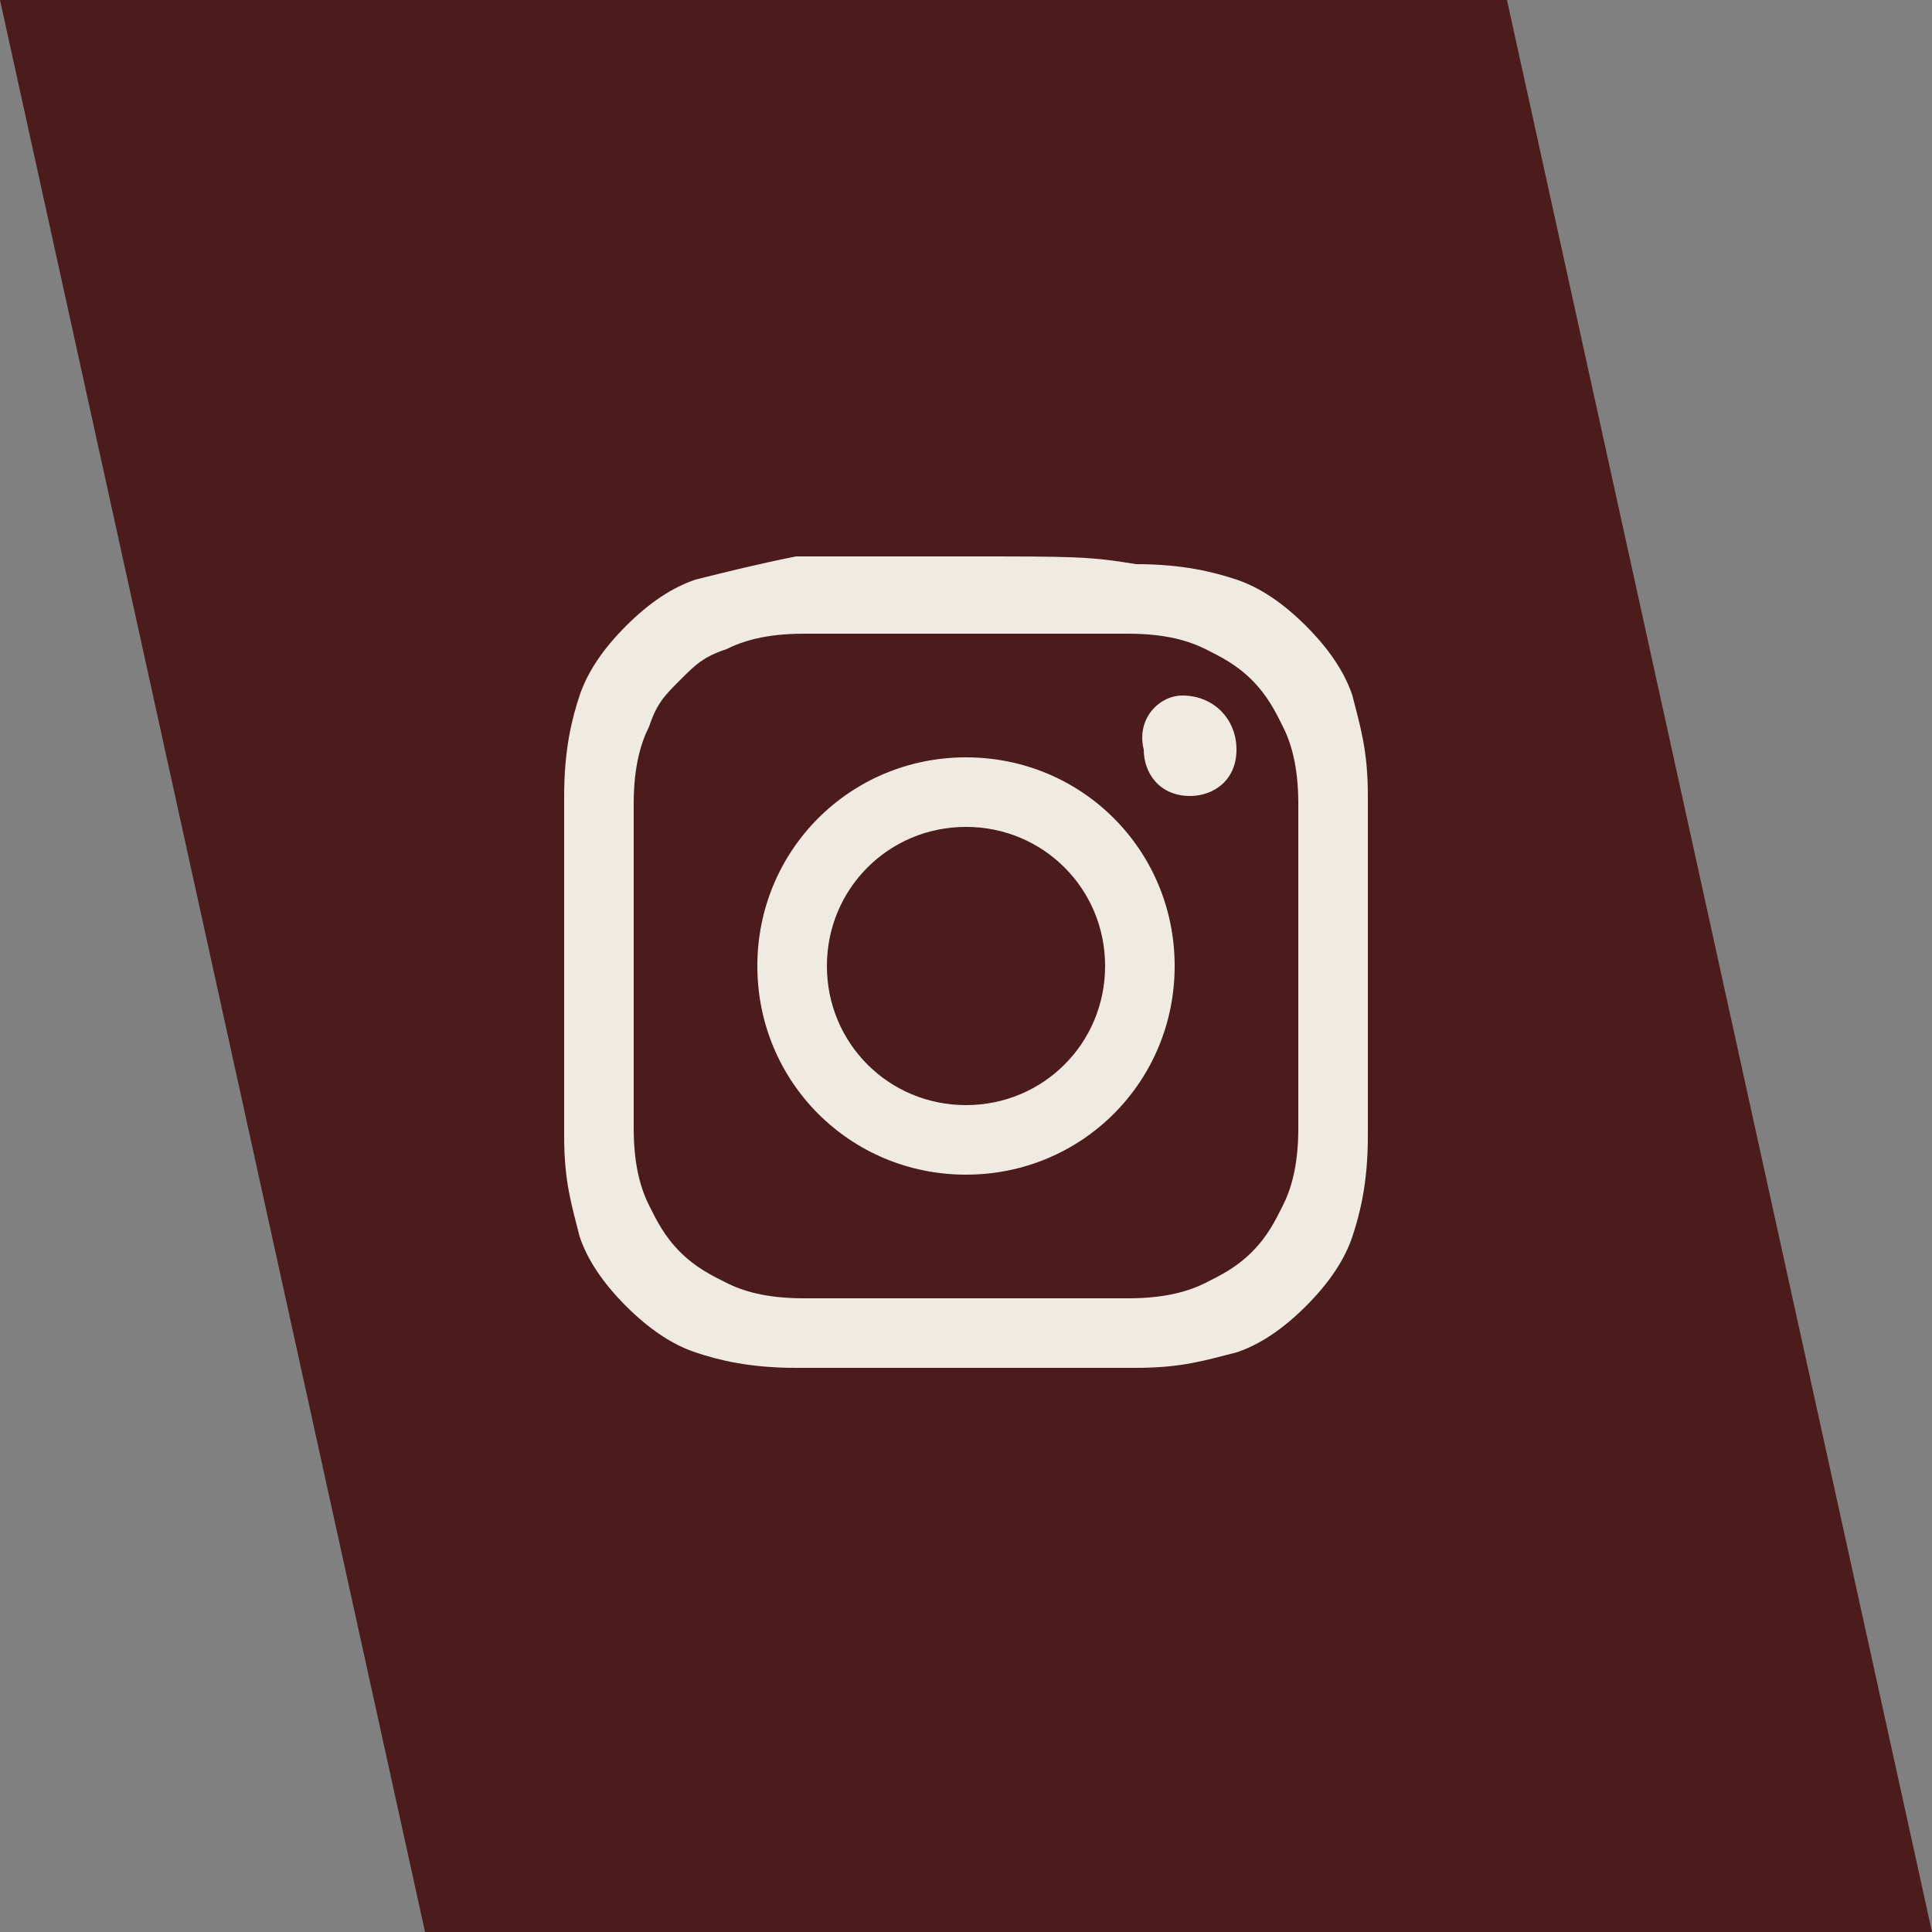 <?xml version="1.0" encoding="utf-8"?>
<!-- Generator: Adobe Illustrator 21.1.0, SVG Export Plug-In . SVG Version: 6.00 Build 0)  -->
<svg version="1.1" id="Layer_1" xmlns="http://www.w3.org/2000/svg" xmlns:xlink="http://www.w3.org/1999/xlink" x="0px" y="0px"
	 viewBox="0 0 25 25" style="enable-background:new 0 0 25 25;" xml:space="preserve">
<rect x="0" y="0" width="25" height="25" fill="#808080" stroke="none"/>
<style type="text/css">
	.st0{fill:#4C1B1B;}
	.st1{fill:#EFEBE3;}
</style>
<polygon class="st0" points="25,25 5.5,25 0,0 19.5,0 "/>
<g>
	<g>
		<path class="st1" d="M12.5,8.2c1.4,0,1.6,0,2.1,0c0.5,0,0.8,0.1,1,0.2c0.2,0.1,0.4,0.2,0.6,0.4c0.2,0.2,0.3,0.4,0.4,0.6
			c0.1,0.2,0.2,0.5,0.2,1c0,0.6,0,0.7,0,2.1c0,1.4,0,1.6,0,2.1c0,0.5-0.1,0.8-0.2,1c-0.1,0.2-0.2,0.4-0.4,0.6
			c-0.2,0.2-0.4,0.3-0.6,0.4c-0.2,0.1-0.5,0.2-1,0.2c-0.6,0-0.7,0-2.1,0c-1.4,0-1.6,0-2.1,0c-0.5,0-0.8-0.1-1-0.2
			c-0.2-0.1-0.4-0.2-0.6-0.4c-0.2-0.2-0.3-0.4-0.4-0.6c-0.1-0.2-0.2-0.5-0.2-1c0-0.6,0-0.7,0-2.1c0-1.4,0-1.6,0-2.1
			c0-0.5,0.1-0.8,0.2-1C8.5,9.1,8.6,9,8.8,8.8C9,8.6,9.1,8.5,9.4,8.4c0.2-0.1,0.5-0.2,1-0.2C10.9,8.2,11.1,8.2,12.5,8.2 M12.5,7.2
			c-1.4,0-1.6,0-2.2,0C9.8,7.3,9.4,7.4,9,7.5C8.7,7.6,8.4,7.8,8.1,8.1C7.8,8.4,7.6,8.7,7.5,9c-0.1,0.3-0.2,0.7-0.2,1.3
			c0,0.6,0,0.7,0,2.2c0,1.4,0,1.6,0,2.2c0,0.6,0.1,0.9,0.2,1.3c0.1,0.3,0.3,0.6,0.6,0.9c0.3,0.3,0.6,0.5,0.9,0.6
			c0.3,0.1,0.7,0.2,1.3,0.2c0.6,0,0.7,0,2.2,0c1.4,0,1.6,0,2.2,0c0.6,0,0.9-0.1,1.3-0.2c0.3-0.1,0.6-0.3,0.9-0.6
			c0.3-0.3,0.5-0.6,0.6-0.9c0.1-0.3,0.2-0.7,0.2-1.3c0-0.6,0-0.7,0-2.2c0-1.4,0-1.6,0-2.2c0-0.6-0.1-0.9-0.2-1.3
			c-0.1-0.3-0.3-0.6-0.6-0.9c-0.3-0.3-0.6-0.5-0.9-0.6c-0.3-0.1-0.7-0.2-1.3-0.2C14.1,7.2,13.9,7.2,12.5,7.2"/>
		<path class="st1" d="M12.5,9.8c-1.5,0-2.7,1.2-2.7,2.7c0,1.5,1.2,2.7,2.7,2.7s2.7-1.2,2.7-2.7C15.2,11,14,9.8,12.5,9.8 M12.5,14.3
			c-1,0-1.8-0.8-1.8-1.8s0.8-1.8,1.8-1.8s1.8,0.8,1.8,1.8S13.5,14.3,12.5,14.3"/>
		<path class="st1" d="M16,9.7c0,0.4-0.3,0.6-0.6,0.6c-0.4,0-0.6-0.3-0.6-0.6C14.7,9.3,15,9,15.3,9C15.7,9,16,9.3,16,9.7"/>
	</g>
</g>
</svg>
